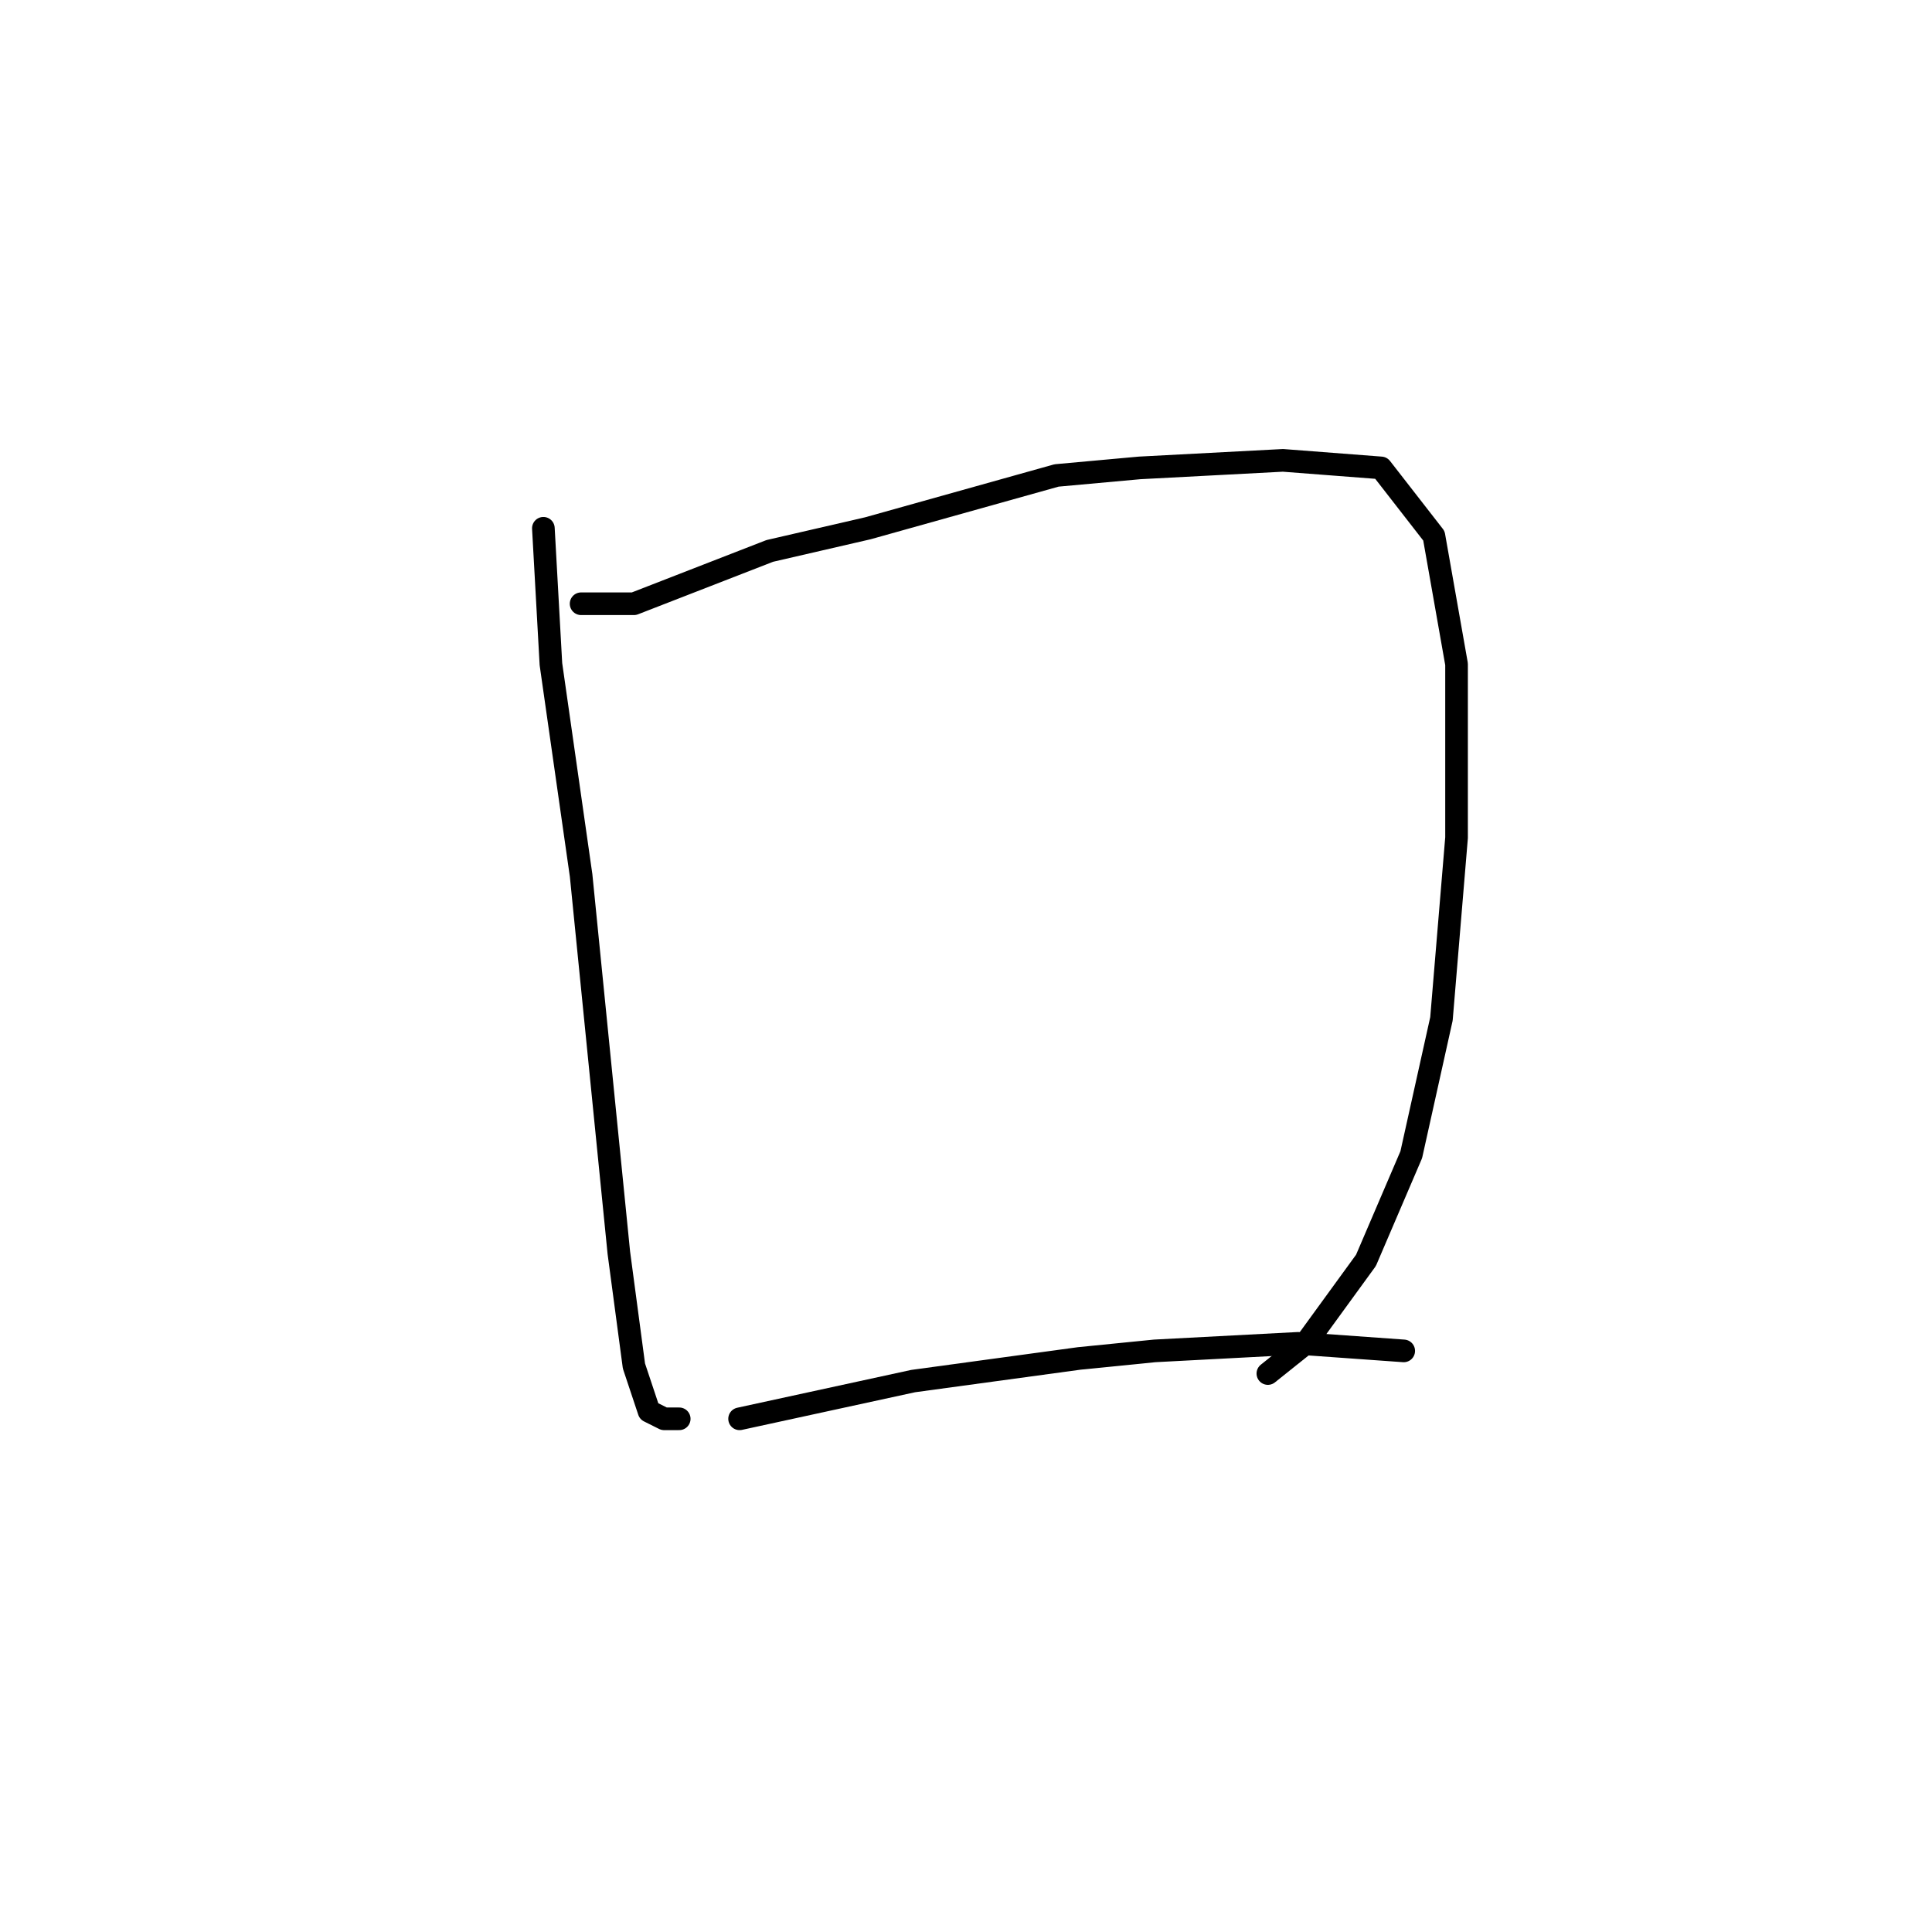 <?xml version="1.0" standalone="no"?>
    <svg width="256" height="256" xmlns="http://www.w3.org/2000/svg" version="1.1">
    <polyline stroke="black" stroke-width="3" stroke-linecap="round" fill="transparent" stroke-linejoin="round" points="72 70 73 88 77 116 80 146 82 166 84 181 86 187 88 188 90 188 90 188 " />
        <polyline stroke="black" stroke-width="3" stroke-linecap="round" fill="transparent" stroke-linejoin="round" points="77 80 84 80 102 73 115 70 140 63 151 62 170 61 183 62 190 71 193 88 193 111 191 135 187 153 181 167 173 178 168 182 168 182 " />
        <polyline stroke="black" stroke-width="3" stroke-linecap="round" fill="transparent" stroke-linejoin="round" points="98 188 121 183 143 180 153 179 172 178 186 179 186 179 " />
        </svg>